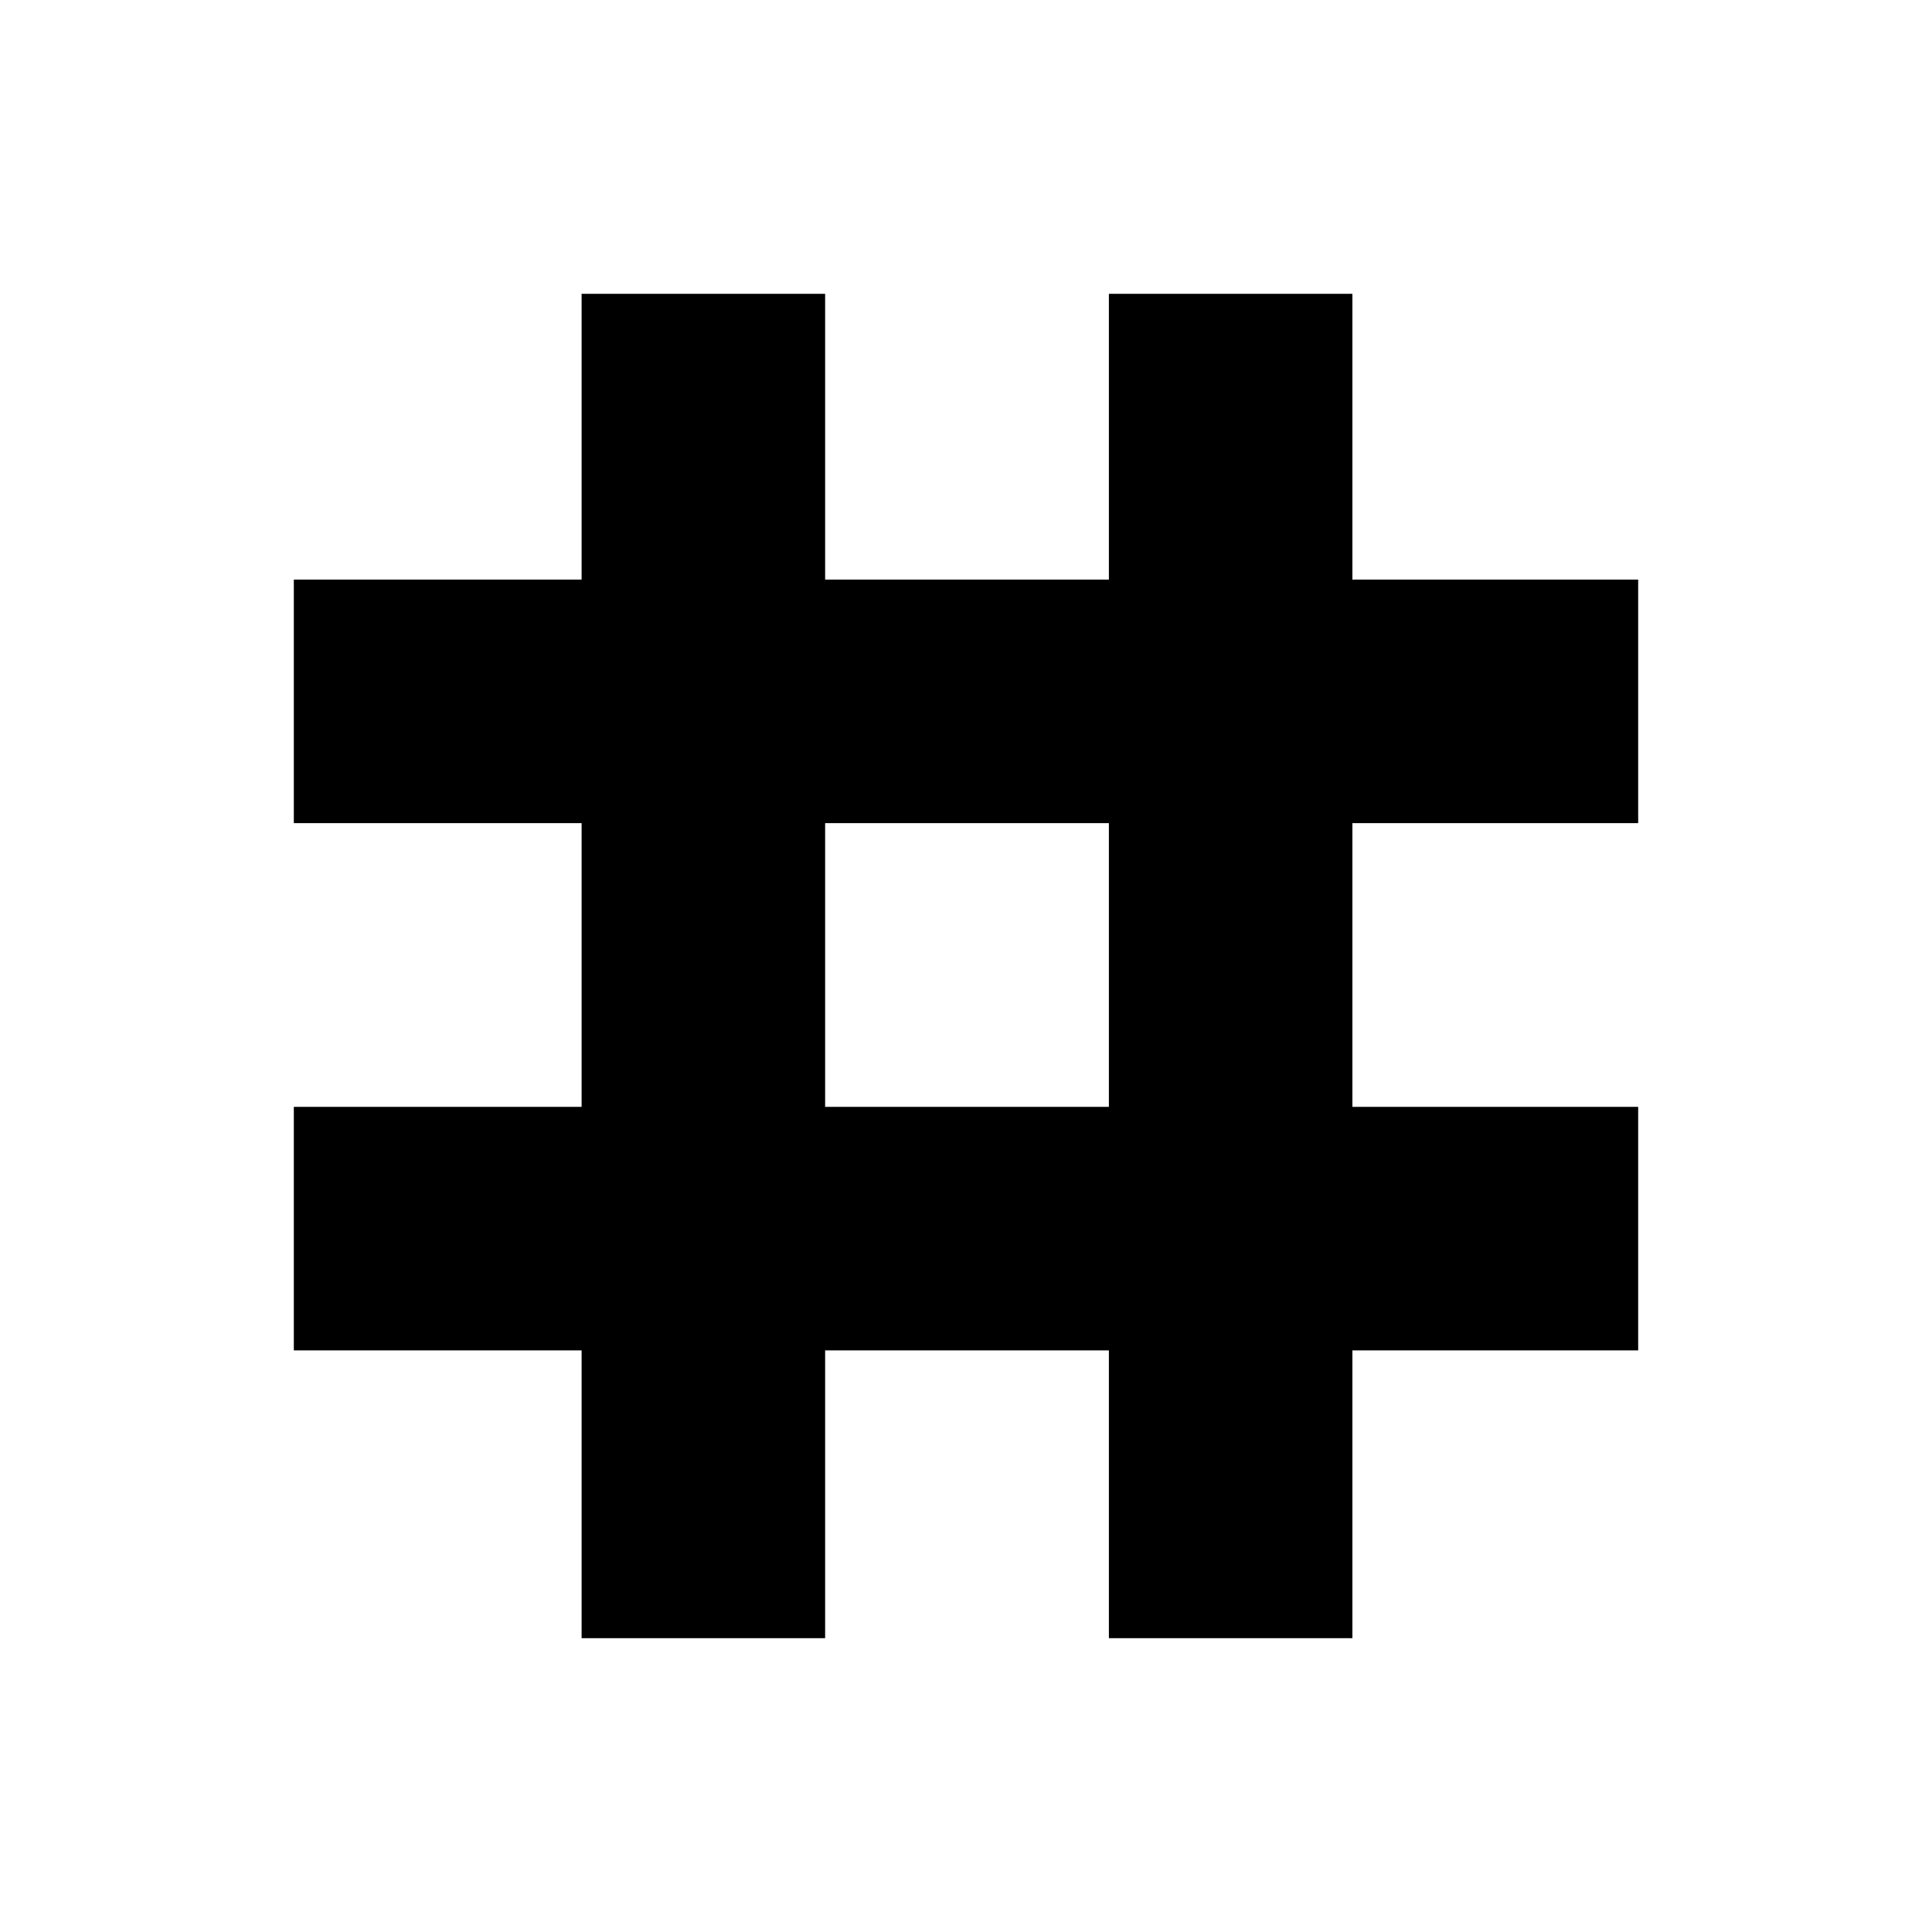 <svg xmlns="http://www.w3.org/2000/svg" height="24" width="24"><path d="M7.225 20.35v-3.575H3.65V13.75h3.575v-3.525H3.65V7.2h3.575V3.65h3.025V7.2h3.525V3.65H16.8V7.2h3.55v3.025H16.8v3.525h3.55v3.025H16.8v3.575h-3.025v-3.575H10.25v3.575Zm3.025-6.6h3.525v-3.525H10.25Z"/></svg>